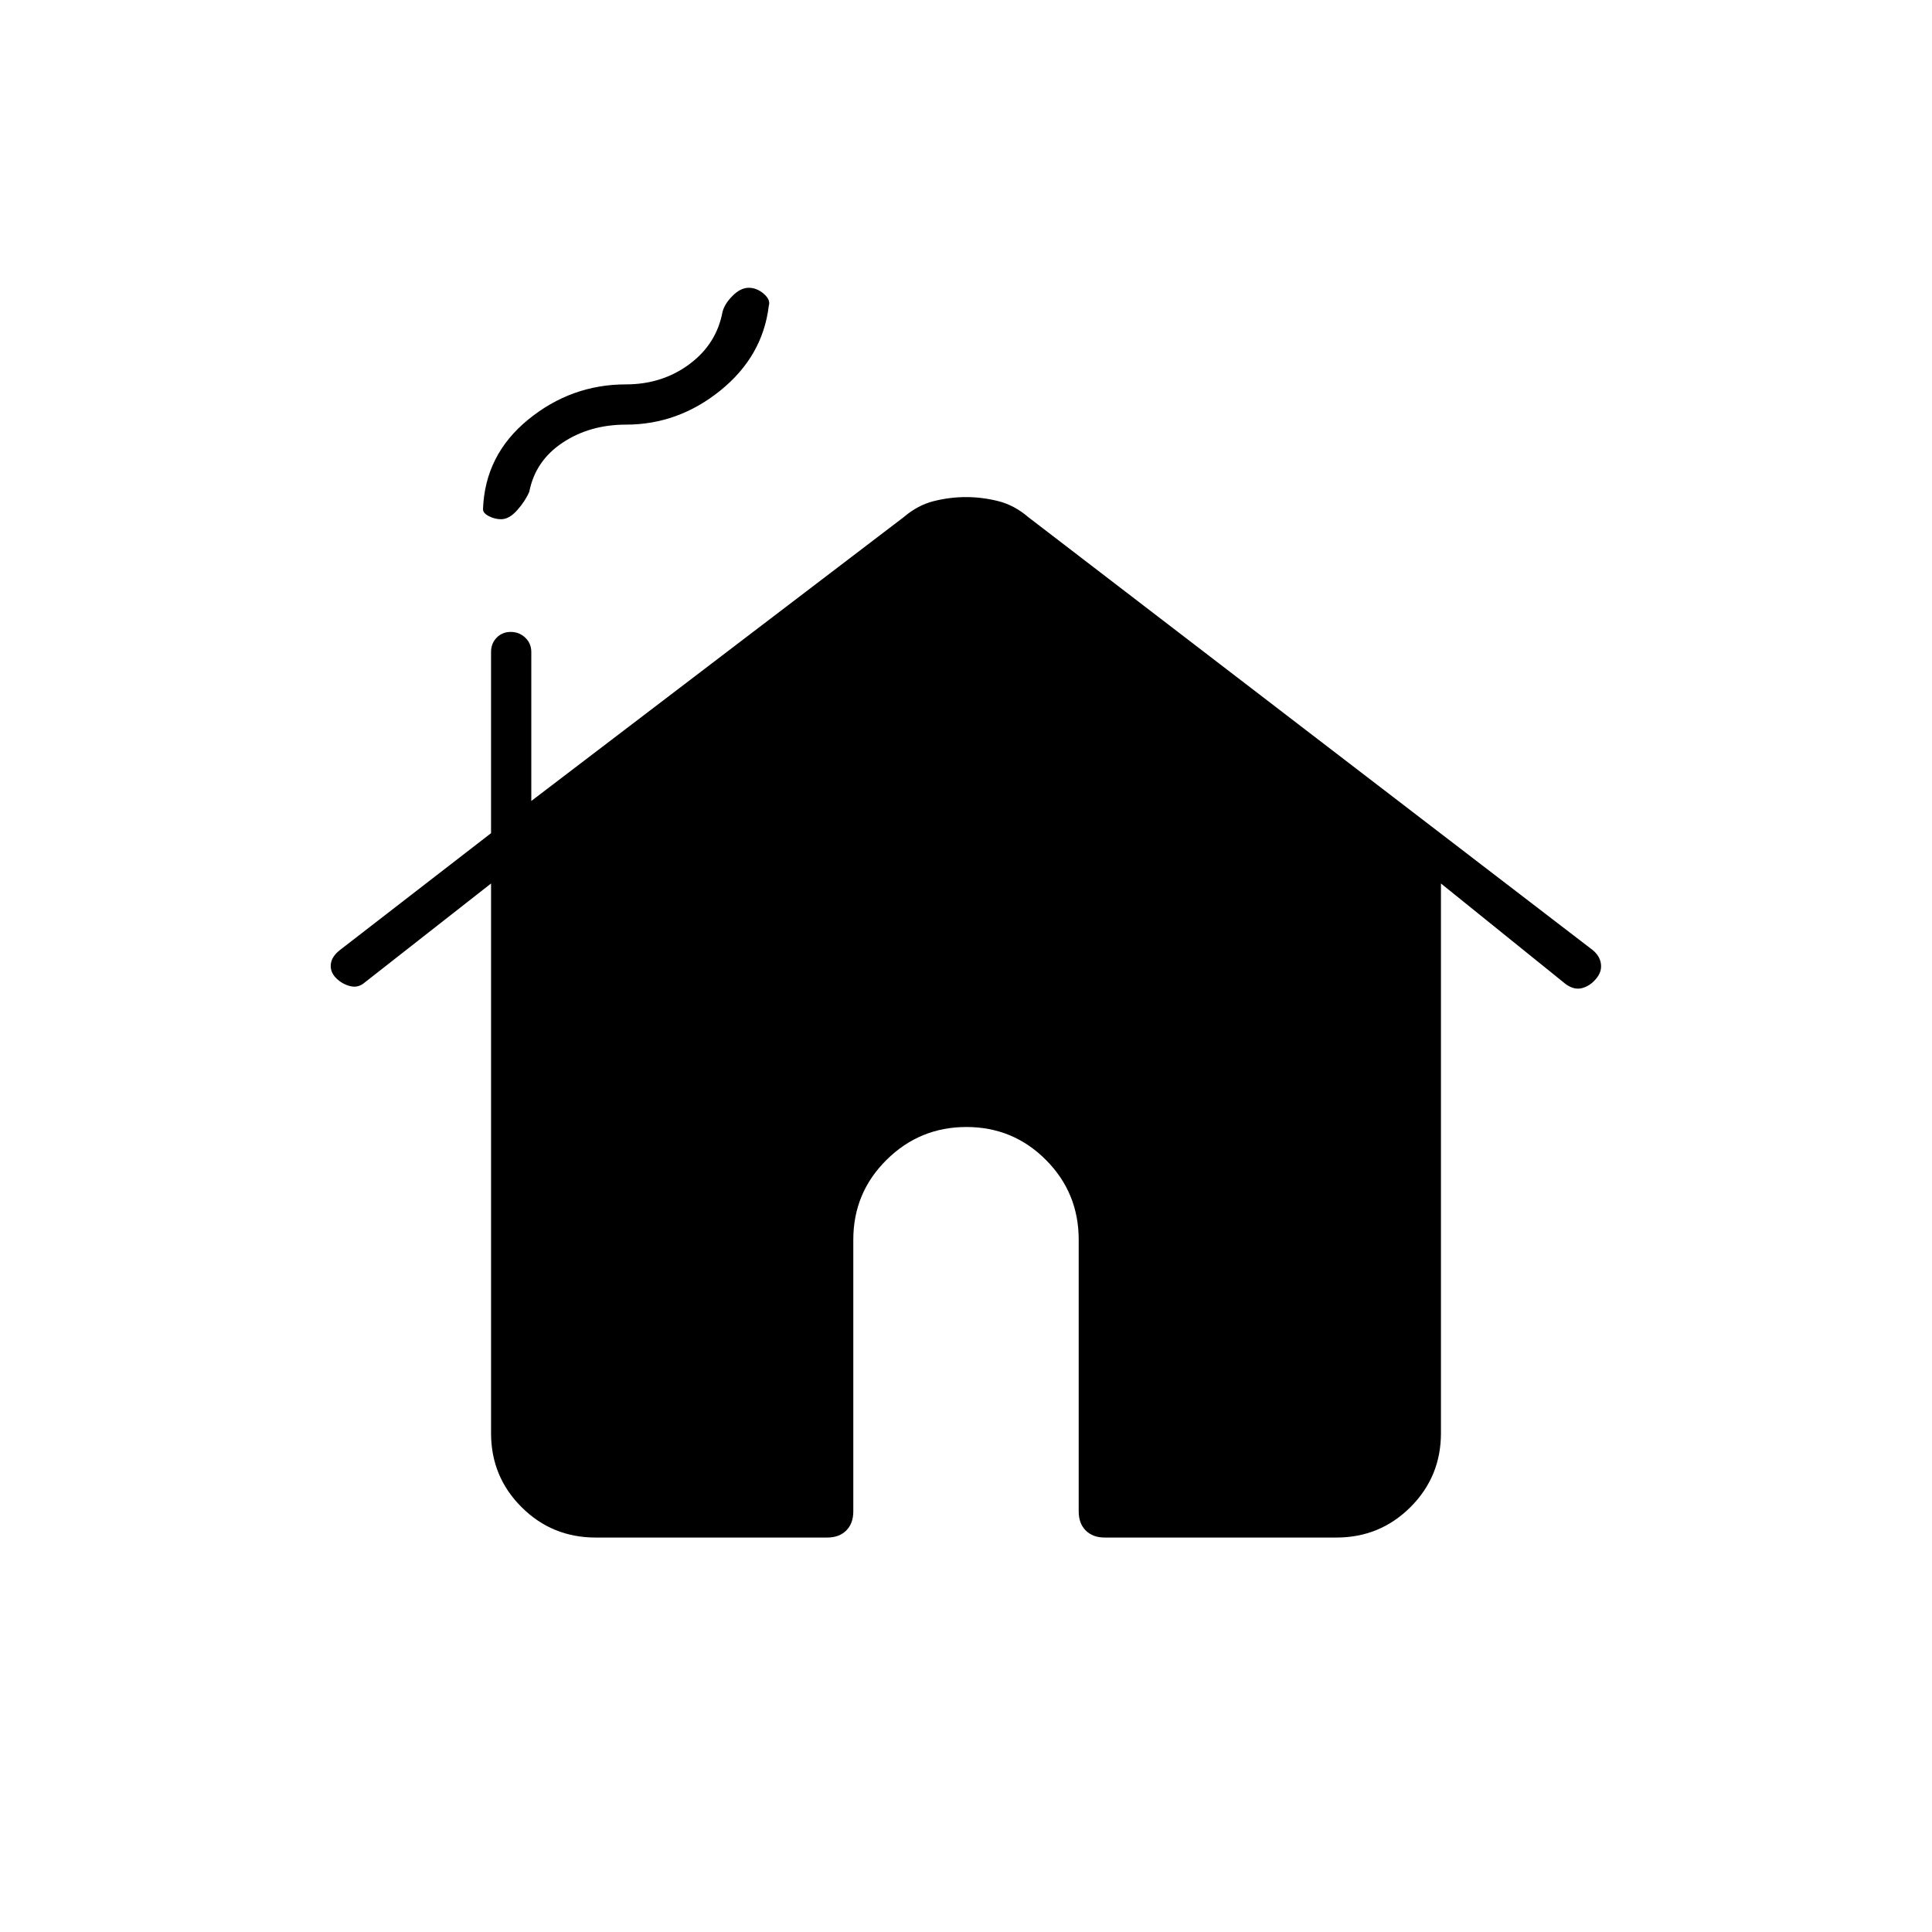 <svg xmlns="http://www.w3.org/2000/svg" height="20" viewBox="0 -960 960 960" width="20"><path d="M244-247.89V-521l-62.81 49.22Q178-469 174-470q-4-1-7-4t-2.62-6.86q.38-3.85 4.62-7.14l75-58v-90q0-4.3 2.79-7.15 2.79-2.85 7-2.85t7.21 2.85q3 2.85 3 7.15v74l185-141q7-6 15-8t16-2q8 0 16 2t15 8l280.32 215.02Q795-485 795.5-481q.5 4-2.5 7.44-3 3.56-6.93 4.56-3.94 1-8.07-2l-62-50v273.11q0 21.65-15.15 36.77Q685.7-196 664-196H549q-6 0-9.5-3.5T536-209v-135q0-23.3-16.29-39.65Q503.42-400 480.21-400t-39.71 16.35Q424-367.3 424-344v135q0 6-3.5 9.5T411-196H296q-21.7 0-36.85-15.12Q244-226.24 244-247.89ZM249-702q-3.08 0-6.04-1.5T240-707q1-27 22.44-44.5T311-769q18 0 31.5-10t16.5-25.95q1-4.05 5-8.05 4-4 8.05-4 4.02 0 7.48 3 3.47 3 2.47 6-3 25-24 42t-47 17q-18 0-31.5 9T263-715.65q-2 4.65-6 9.15t-8 4.5Z"/></svg>